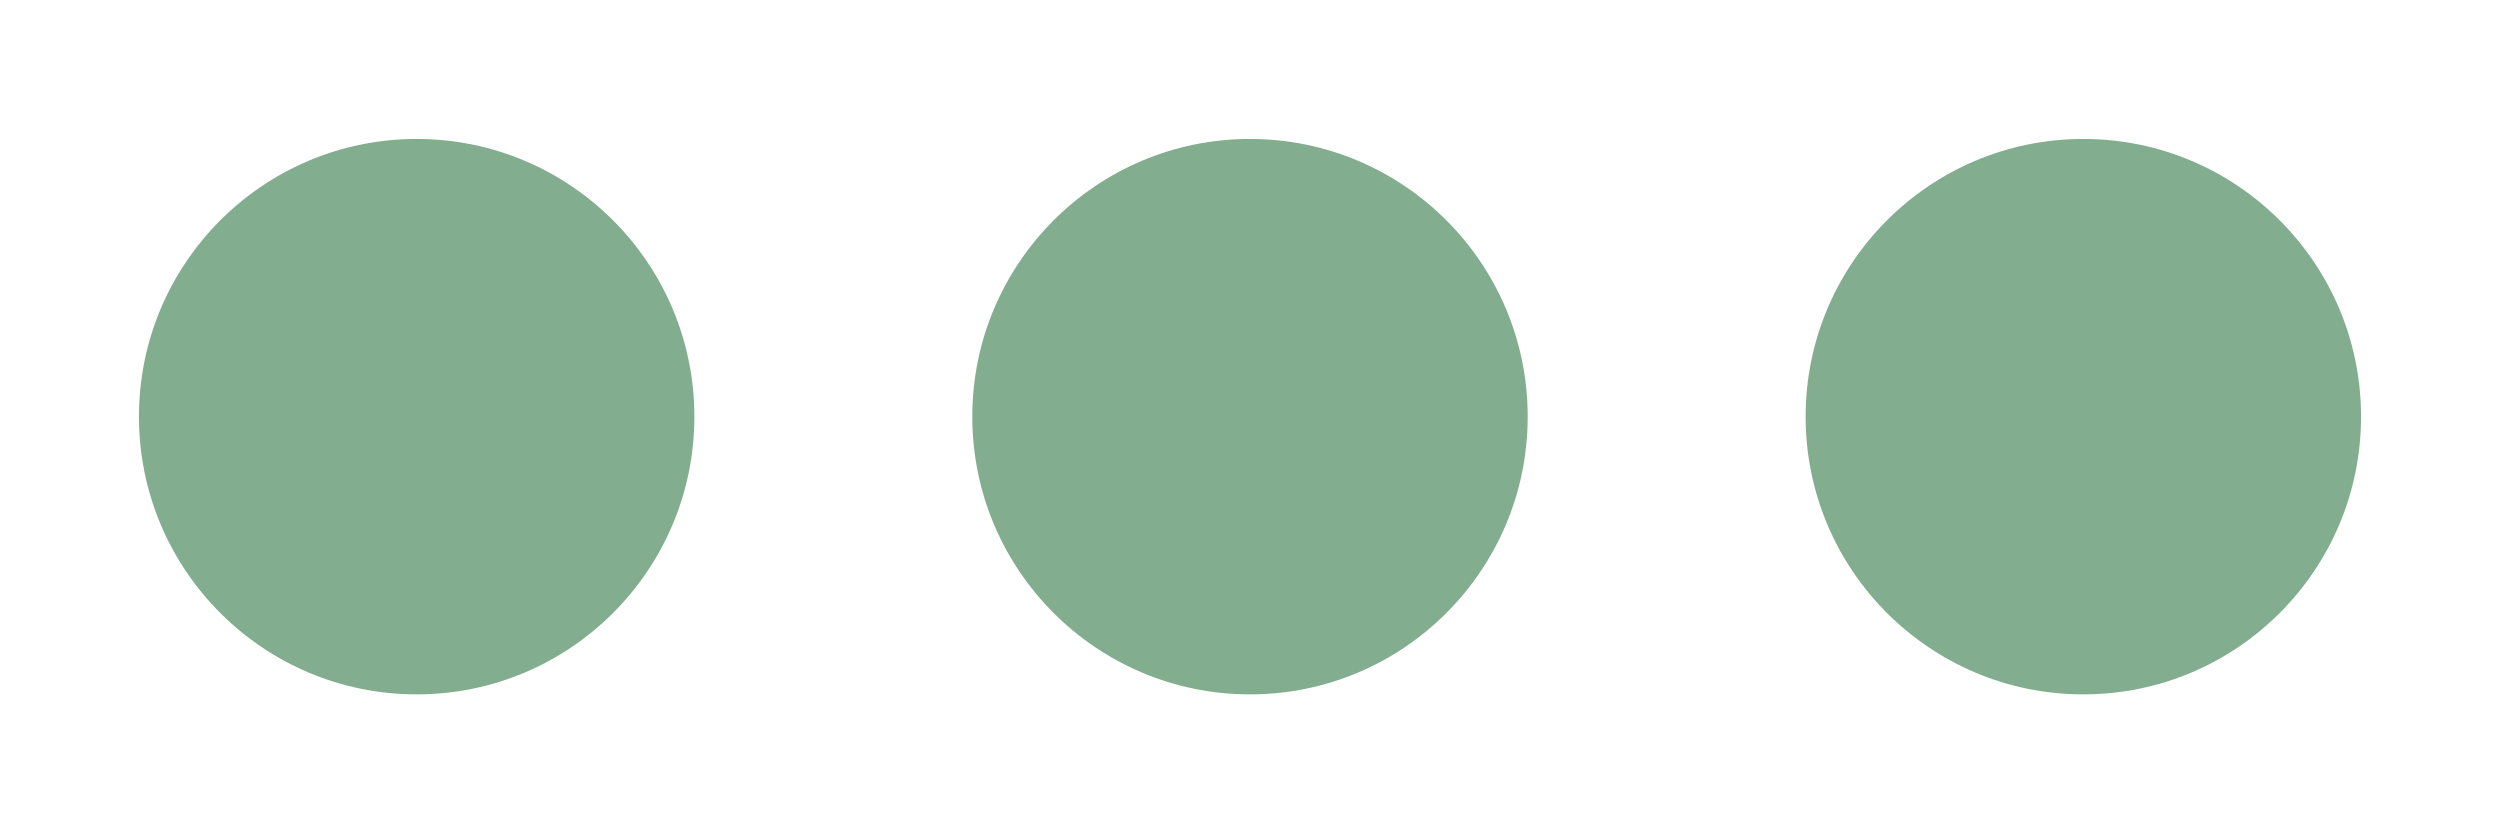 <svg width="12" height="4" viewBox="0 0 12 4" fill="none" xmlns="http://www.w3.org/2000/svg">
<path d="M6 0.667C6.736 0.667 7.333 1.264 7.333 2C7.333 2.736 6.736 3.333 6 3.333C5.264 3.333 4.667 2.736 4.667 2C4.667 1.264 5.264 0.667 6 0.667Z" fill="#83AD8F"/>
<path d="M2 0.667C2.736 0.667 3.333 1.264 3.333 2C3.333 2.736 2.736 3.333 2 3.333C1.264 3.333 0.667 2.736 0.667 2C0.667 1.264 1.264 0.667 2 0.667Z" fill="#83AD8F"/>
<path d="M10 0.667C10.736 0.667 11.333 1.264 11.333 2C11.333 2.736 10.736 3.333 10 3.333C9.264 3.333 8.667 2.736 8.667 2C8.667 1.264 9.264 0.667 10 0.667Z" fill="#83AD8F"/>
</svg>
